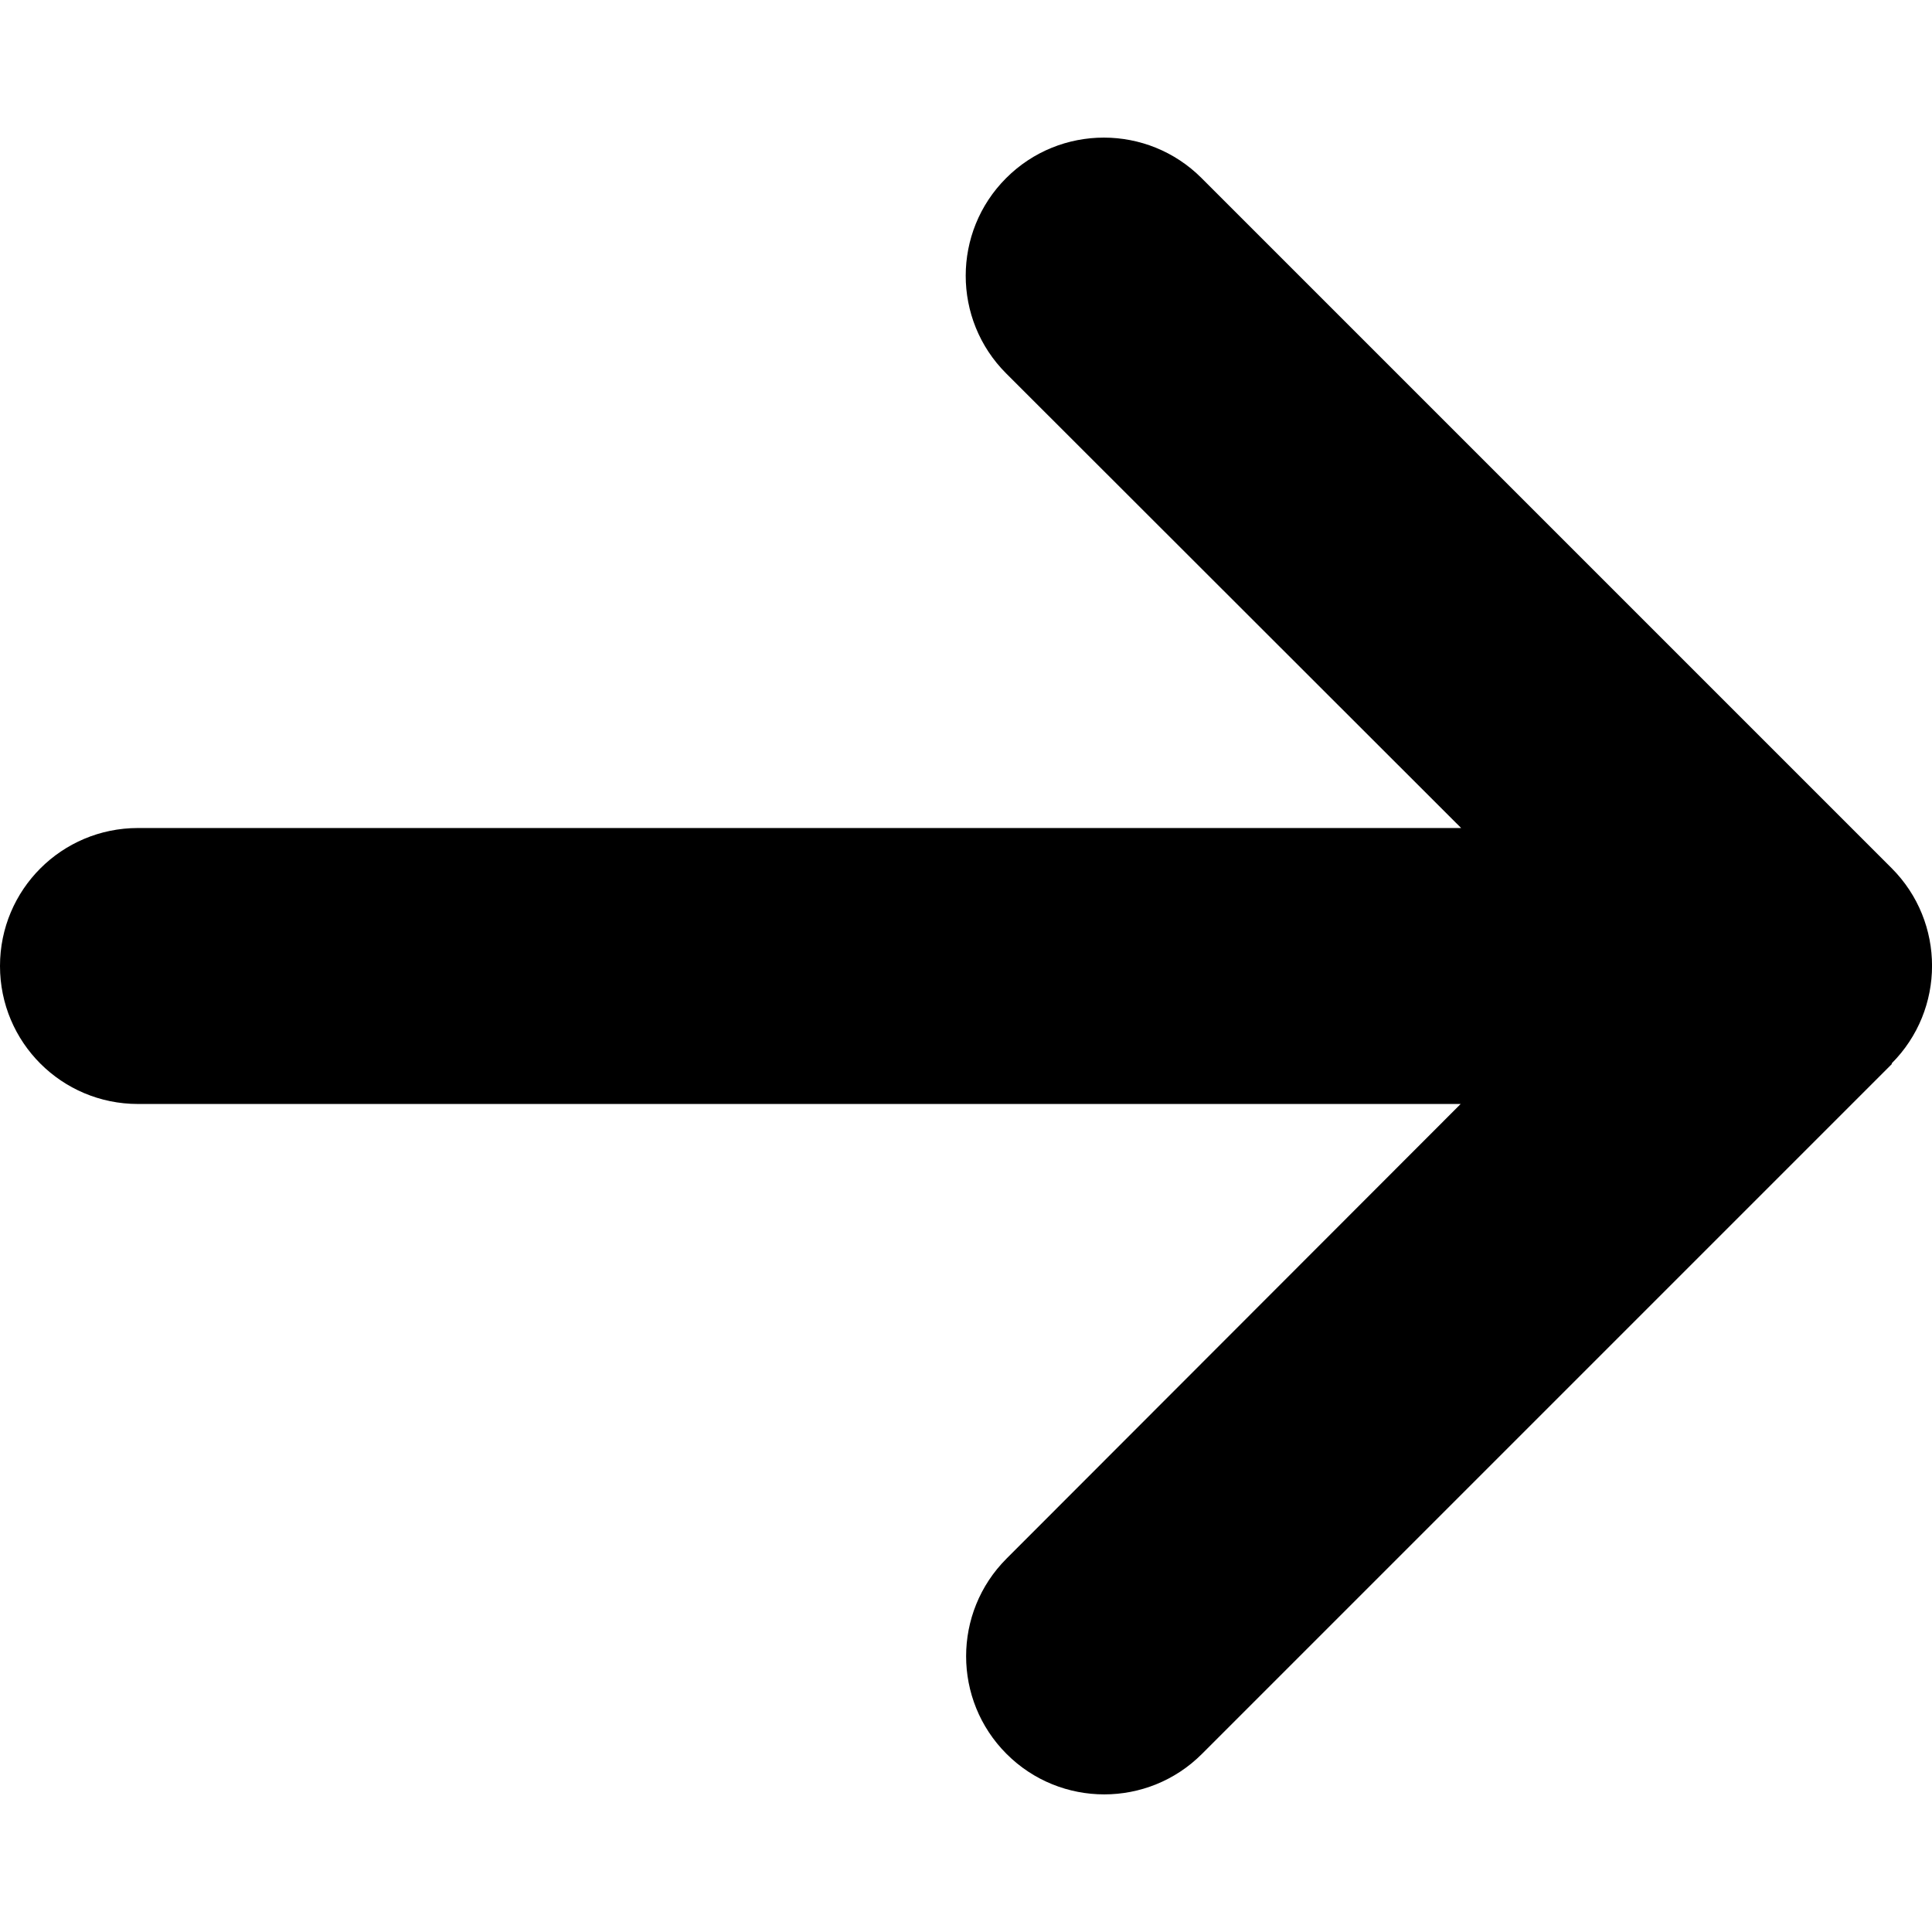 <svg xmlns="http://www.w3.org/2000/svg" width="24" height="24" viewBox="0 0 24 24">
	<title>arrow-right</title>
	<path d="M23.498 13.211c0.67-0.67 0.67-1.757 0-2.427l-8.572-8.572c-0.67-0.67-1.757-0.67-2.427 0s-0.67 1.757 0 2.427l5.652 5.647h-16.437c-0.948 0-1.714 0.766-1.714 1.714s0.766 1.714 1.714 1.714h16.431l-5.641 5.647c-0.67 0.67-0.67 1.757 0 2.427s1.757 0.67 2.427 0l8.572-8.572z"></path>
</svg>